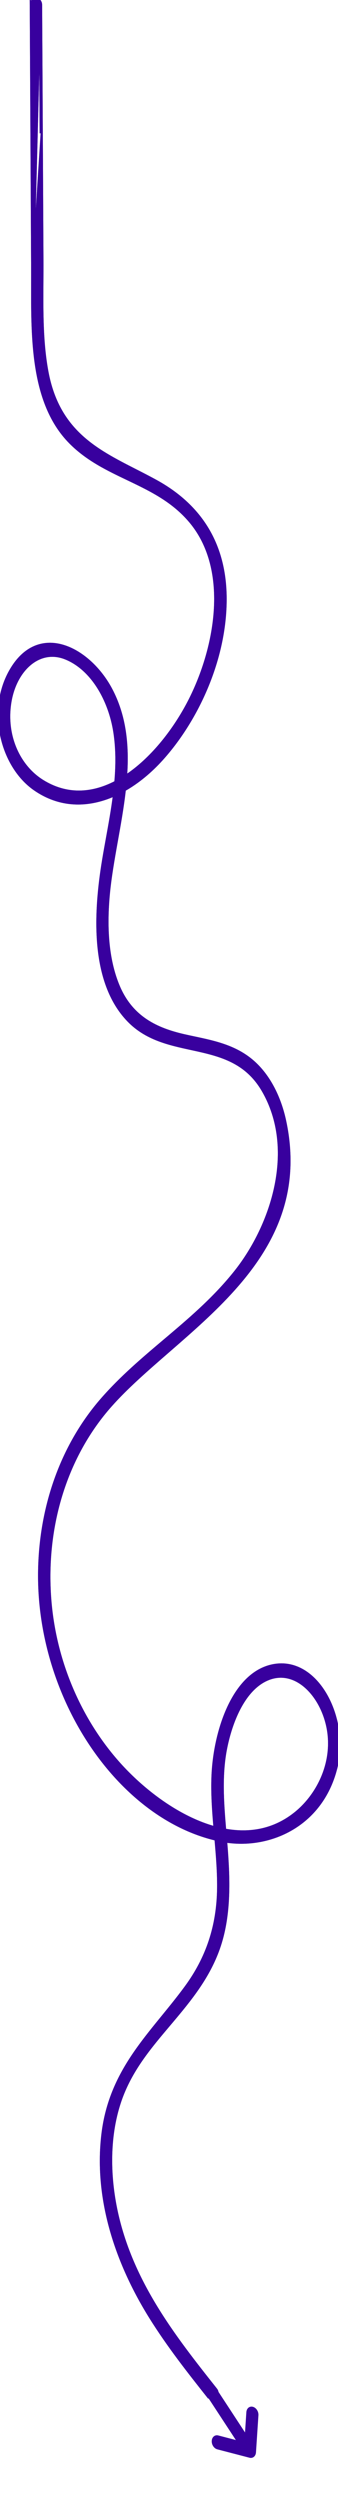 <svg width="159" height="1173" viewBox="0 0 159 1173" fill="none" xmlns="http://www.w3.org/2000/svg">
<g clip-path="url(#clip0_1219_2010)">
<path d="M15.637 124.924L15.137 124.926L14.49 2.29L14.483 0.857L14.709 1.138C14.833 0.799 15.012 0.506 15.237 0.265C15.689 -0.22 16.297 -0.465 16.907 -0.465C17.516 -0.465 18.125 -0.22 18.58 0.264C19.037 0.75 19.313 1.448 19.317 2.316M15.637 124.924L18.817 2.319M15.637 124.924L15.137 124.926C15.151 127.612 15.145 130.353 15.138 133.132C15.111 145.02 15.082 157.603 16.666 169.48C18.622 184.139 23.046 197.811 33.035 207.854L33.389 207.502L33.035 207.854C40.997 215.859 50.548 220.419 59.996 224.931C60.551 225.196 61.105 225.46 61.658 225.726C71.664 230.519 81.457 235.486 89.257 244.65L89.257 244.65C99.028 256.122 102.096 271.319 101.045 286.803C99.994 302.287 94.826 318.004 88.195 330.439C81.238 343.483 71.006 356.3 59.311 364.071C60.28 349.89 59.004 335.976 52.203 323.291L51.763 323.527L52.203 323.291C47.231 314.02 39.058 306.213 30.402 303.357C26.064 301.925 21.591 301.733 17.348 303.246C13.104 304.759 9.139 307.959 5.787 313.224C-0.23 322.667 -1.636 334.218 0.473 344.788C2.58 355.355 8.211 364.998 16.341 370.608L16.341 370.608C26.483 377.597 37.415 378.535 47.818 375.492C49.766 374.922 51.696 374.213 53.598 373.378C52.748 380.062 51.541 386.726 50.345 393.323C49.715 396.799 49.089 400.256 48.52 403.688L49.013 403.77L48.52 403.689C46.464 416.108 45.022 430.423 46.286 443.897C47.551 457.367 51.527 470.055 60.362 479.155C68.733 487.775 79.481 490.113 89.987 492.398C91.188 492.659 92.385 492.919 93.576 493.188C105.22 495.82 116.269 499.272 123.633 511.969L124.065 511.718L123.633 511.969C131.602 525.705 132.687 541.456 129.627 556.503C126.567 571.551 119.365 585.861 110.812 596.668C101.507 608.418 90.696 617.812 79.743 627.078C78.944 627.754 78.144 628.429 77.344 629.104C67.187 637.68 56.993 646.286 47.914 656.665C29.57 677.635 19.003 705.962 18.419 737.007C17.846 767.068 27.373 796.519 43.028 819.609C58.003 841.696 78.614 858.002 101.403 863.42C102.065 870.951 102.68 878.462 102.62 885.997C102.468 904.255 97.194 919.174 87.434 932.517C83.898 937.348 80.166 941.921 76.454 946.47C76.03 946.989 75.606 947.508 75.183 948.027C71.059 953.089 66.991 958.151 63.301 963.513C55.916 974.245 50.036 986.19 48.187 1001.81C44.444 1033.34 55.535 1063.55 70.713 1087.87L71.137 1087.6L70.713 1087.87C79.093 1101.27 88.664 1113.41 98.217 1125.45C98.732 1126.1 99.378 1126.39 100.043 1126.33C100.682 1126.28 101.239 1125.9 101.634 1125.4C102.418 1124.43 102.724 1122.78 101.687 1121.48C81.96 1096.6 60.971 1070.09 54.306 1035.11C50.961 1017.52 51.411 998.347 58.155 982.102C63.233 969.876 71.324 960.306 79.318 950.85C79.985 950.061 80.651 949.273 81.315 948.485C89.358 938.927 97.598 928.818 102.434 916.029C108.051 901.23 107.889 884.869 106.735 869.02C106.624 867.491 106.501 865.953 106.372 864.407C127.461 867.575 152.104 856.522 158.461 828.762L157.974 828.651L158.461 828.762C160.999 817.661 158.834 805.172 153.542 795.793C148.253 786.42 139.758 780.035 129.61 781.439L129.679 781.934L129.61 781.439C119.697 782.814 112.493 790.661 107.682 800.694C102.864 810.74 100.385 823.088 99.972 833.711C99.658 841.735 100.216 849.72 100.898 857.676C99.844 857.383 98.791 857.06 97.741 856.708C83.775 852.025 70.329 842.289 60.012 831.865C40.113 811.754 26.061 782.63 23.624 750.563L23.125 750.601L23.624 750.563C20.972 715.8 31.454 683.09 52.162 659.804L51.788 659.472L52.162 659.804C59.72 651.298 69.232 643.041 79.14 634.439L80.136 633.574C90.391 624.67 101.004 615.384 110.192 605.103C128.584 584.524 141.313 559.905 134.147 526.239C131.787 515.123 126.716 504.901 119.047 498.199L119.047 498.199C110.911 491.097 101.027 489 91.513 486.982C89.833 486.625 88.164 486.271 86.518 485.892C73.926 482.989 62.092 477.702 55.847 462.867L55.847 462.867C50.344 449.82 49.831 434.156 51.183 419.704C51.91 411.958 53.316 403.909 54.776 395.717L54.99 394.518C56.382 386.72 57.795 378.804 58.682 370.939C58.687 370.895 58.692 370.851 58.697 370.808C65.02 367.206 70.935 362.276 76.107 356.569C92.192 338.824 105.734 310.896 106.128 282.435C106.326 268.189 102.998 256.662 97.183 247.362C91.369 238.065 83.087 231.021 73.418 225.712C70.218 223.951 66.983 222.302 63.772 220.665C45.213 211.202 27.483 202.162 22.312 174.593C19.757 160.95 19.843 146.559 19.928 132.396C19.95 128.849 19.971 125.316 19.951 121.813L19.634 62.065L15.637 124.924ZM19.317 2.316C19.317 2.317 19.317 2.317 19.317 2.317L18.817 2.319M19.317 2.316C19.317 2.316 19.317 2.316 19.317 2.316L18.817 2.319M19.317 2.316C19.43 22.101 19.531 41.901 19.632 61.686L19.634 62.065L19.134 62.067L19.132 61.684C19.031 41.901 18.93 22.102 18.817 2.319M53.803 343.61C55.007 351.381 54.97 359.216 54.284 367.043C43.485 372.639 31.751 373.636 20.306 366.661L20.046 367.088L20.306 366.661C8.942 359.742 2.235 345.108 4.915 329.338L4.422 329.254L4.915 329.338C6.205 321.748 9.672 315.438 14.318 311.654C18.948 307.883 24.757 306.608 30.845 309.066C43.16 314.037 51.46 328.536 53.803 343.61ZM138.506 851.308C128.522 859.129 117.214 860.89 105.897 858.829C104.806 846.032 103.841 832.863 106.435 820.216L105.945 820.115L106.435 820.216C107.771 813.693 109.975 806.803 113.2 800.987C116.427 795.167 120.651 790.469 126.005 788.25L125.814 787.788L126.006 788.25C132.279 785.646 138.369 787.281 143.351 791.47C148.345 795.669 152.196 802.42 153.887 809.938C157.614 826.504 149.609 842.617 138.507 851.307L138.815 851.701L138.506 851.308Z" fill="#38009E"/>
<path d="M15.637 124.924L15.137 124.926L14.49 2.29L14.483 0.857L14.709 1.138C14.833 0.799 15.012 0.506 15.237 0.265C15.689 -0.22 16.297 -0.465 16.907 -0.465C17.516 -0.465 18.125 -0.22 18.58 0.264C19.037 0.75 19.313 1.448 19.317 2.316M15.637 124.924L18.817 2.319M15.637 124.924L15.137 124.926C15.151 127.612 15.145 130.353 15.138 133.132C15.111 145.02 15.082 157.603 16.666 169.48C18.622 184.139 23.046 197.811 33.035 207.854L33.389 207.502L33.035 207.854C40.997 215.859 50.548 220.419 59.996 224.931C60.551 225.196 61.105 225.46 61.658 225.726C71.664 230.519 81.457 235.486 89.257 244.65L89.257 244.65C99.028 256.122 102.096 271.319 101.045 286.803C99.994 302.287 94.826 318.004 88.195 330.439C81.238 343.483 71.006 356.3 59.311 364.071C60.28 349.89 59.004 335.976 52.203 323.291L51.763 323.527L52.203 323.291C47.231 314.02 39.058 306.213 30.402 303.357C26.064 301.925 21.591 301.733 17.348 303.246C13.104 304.759 9.139 307.959 5.787 313.224C-0.23 322.667 -1.636 334.218 0.473 344.788C2.58 355.355 8.211 364.998 16.341 370.608L16.341 370.608C26.483 377.597 37.415 378.535 47.818 375.492C49.766 374.922 51.696 374.213 53.598 373.378C52.748 380.062 51.541 386.726 50.345 393.323C49.715 396.799 49.089 400.256 48.52 403.688L49.013 403.77L48.52 403.689C46.464 416.108 45.022 430.423 46.286 443.897C47.551 457.367 51.527 470.055 60.362 479.155C68.733 487.775 79.481 490.113 89.987 492.398C91.188 492.659 92.385 492.919 93.576 493.188C105.22 495.82 116.269 499.272 123.633 511.969L124.065 511.718L123.633 511.969C131.602 525.705 132.687 541.456 129.627 556.503C126.567 571.551 119.365 585.861 110.812 596.668C101.507 608.418 90.696 617.812 79.743 627.078C78.944 627.754 78.144 628.429 77.344 629.104C67.187 637.68 56.993 646.286 47.914 656.665C29.57 677.635 19.003 705.962 18.419 737.007C17.846 767.068 27.373 796.519 43.028 819.609C58.003 841.696 78.614 858.002 101.403 863.42C102.065 870.951 102.68 878.462 102.62 885.997C102.468 904.255 97.194 919.174 87.434 932.517C83.898 937.348 80.166 941.921 76.454 946.47C76.03 946.989 75.606 947.508 75.183 948.027C71.059 953.089 66.991 958.151 63.301 963.513C55.916 974.245 50.036 986.19 48.187 1001.81C44.444 1033.34 55.535 1063.55 70.713 1087.87L71.137 1087.6L70.713 1087.87C79.093 1101.27 88.664 1113.41 98.217 1125.45C98.732 1126.1 99.378 1126.39 100.043 1126.33C100.682 1126.28 101.239 1125.9 101.634 1125.4C102.418 1124.43 102.724 1122.78 101.687 1121.48C81.96 1096.6 60.971 1070.09 54.306 1035.11C50.961 1017.52 51.411 998.347 58.155 982.102C63.233 969.876 71.324 960.306 79.318 950.85C79.985 950.061 80.651 949.273 81.315 948.485C89.358 938.927 97.598 928.818 102.434 916.029C108.051 901.23 107.889 884.869 106.735 869.02C106.624 867.491 106.501 865.953 106.372 864.407C127.461 867.575 152.104 856.522 158.461 828.762L157.974 828.651L158.461 828.762C160.999 817.661 158.834 805.172 153.542 795.793C148.253 786.42 139.758 780.035 129.61 781.439L129.679 781.934L129.61 781.439C119.697 782.814 112.493 790.661 107.682 800.694C102.864 810.74 100.385 823.088 99.972 833.711C99.658 841.735 100.216 849.72 100.898 857.676C99.844 857.383 98.791 857.06 97.741 856.708C83.775 852.025 70.329 842.289 60.012 831.865C40.113 811.754 26.061 782.63 23.624 750.563L23.125 750.601L23.624 750.563C20.972 715.8 31.454 683.09 52.162 659.804L51.788 659.472L52.162 659.804C59.72 651.298 69.232 643.041 79.14 634.439L80.136 633.574C90.391 624.67 101.004 615.384 110.192 605.103C128.584 584.524 141.313 559.905 134.147 526.239C131.787 515.123 126.716 504.901 119.047 498.199L119.047 498.199C110.911 491.097 101.027 489 91.513 486.982C89.833 486.625 88.164 486.271 86.518 485.892C73.926 482.989 62.092 477.702 55.847 462.867L55.847 462.867C50.344 449.82 49.831 434.156 51.183 419.704C51.91 411.958 53.316 403.909 54.776 395.717L54.99 394.518C56.382 386.72 57.795 378.804 58.682 370.939C58.687 370.895 58.692 370.851 58.697 370.808C65.02 367.206 70.935 362.276 76.107 356.569C92.192 338.824 105.734 310.896 106.128 282.435C106.326 268.189 102.998 256.662 97.183 247.362C91.369 238.065 83.087 231.021 73.418 225.712C70.218 223.951 66.983 222.302 63.772 220.665C45.213 211.202 27.483 202.162 22.312 174.593C19.757 160.95 19.843 146.559 19.928 132.396C19.95 128.849 19.971 125.316 19.951 121.813L19.634 62.065L15.637 124.924ZM19.317 2.316C19.317 2.317 19.317 2.317 19.317 2.317L18.817 2.319M19.317 2.316C19.317 2.316 19.317 2.316 19.317 2.316L18.817 2.319M19.317 2.316C19.43 22.101 19.531 41.901 19.632 61.686L19.634 62.065L19.134 62.067L19.132 61.684C19.031 41.901 18.93 22.102 18.817 2.319M53.803 343.61C55.007 351.381 54.97 359.216 54.284 367.043C43.485 372.639 31.751 373.636 20.306 366.661L20.046 367.088L20.306 366.661C8.942 359.742 2.235 345.108 4.915 329.338L4.422 329.254L4.915 329.338C6.205 321.748 9.672 315.438 14.318 311.654C18.948 307.883 24.757 306.608 30.845 309.066C43.16 314.037 51.46 328.536 53.803 343.61ZM138.506 851.308C128.522 859.129 117.214 860.89 105.897 858.829C104.806 846.032 103.841 832.863 106.435 820.216L105.945 820.115L106.435 820.216C107.771 813.693 109.975 806.803 113.2 800.987C116.427 795.167 120.651 790.469 126.005 788.25L125.814 787.788L126.006 788.25C132.279 785.646 138.369 787.281 143.351 791.47C148.345 795.669 152.196 802.42 153.887 809.938C157.614 826.504 149.609 842.617 138.507 851.307L138.815 851.701L138.506 851.308Z" stroke="#38009E"/>
<path d="M15.637 124.924L15.137 124.926L14.49 2.29L14.483 0.857L14.709 1.138C14.833 0.799 15.012 0.506 15.237 0.265C15.689 -0.22 16.297 -0.465 16.907 -0.465C17.516 -0.465 18.125 -0.22 18.58 0.264C19.037 0.75 19.313 1.448 19.317 2.316M15.637 124.924L18.817 2.319M15.637 124.924L15.137 124.926C15.151 127.612 15.145 130.353 15.138 133.132C15.111 145.02 15.082 157.603 16.666 169.48C18.622 184.139 23.046 197.811 33.035 207.854L33.389 207.502L33.035 207.854C40.997 215.859 50.548 220.419 59.996 224.931C60.551 225.196 61.105 225.46 61.658 225.726C71.664 230.519 81.457 235.486 89.257 244.65L89.257 244.65C99.028 256.122 102.096 271.319 101.045 286.803C99.994 302.287 94.826 318.004 88.195 330.439C81.238 343.483 71.006 356.3 59.311 364.071C60.28 349.89 59.004 335.976 52.203 323.291L51.763 323.527L52.203 323.291C47.231 314.02 39.058 306.213 30.402 303.357C26.064 301.925 21.591 301.733 17.348 303.246C13.104 304.759 9.139 307.959 5.787 313.224C-0.23 322.667 -1.636 334.218 0.473 344.788C2.58 355.355 8.211 364.998 16.341 370.608L16.341 370.608C26.483 377.597 37.415 378.535 47.818 375.492C49.766 374.922 51.696 374.213 53.598 373.378C52.748 380.062 51.541 386.726 50.345 393.323C49.715 396.799 49.089 400.256 48.52 403.688L49.013 403.77L48.52 403.689C46.464 416.108 45.022 430.423 46.286 443.897C47.551 457.367 51.527 470.055 60.362 479.155C68.733 487.775 79.481 490.113 89.987 492.398C91.188 492.659 92.385 492.919 93.576 493.188C105.22 495.82 116.269 499.272 123.633 511.969L124.065 511.718L123.633 511.969C131.602 525.705 132.687 541.456 129.627 556.503C126.567 571.551 119.365 585.861 110.812 596.668C101.507 608.418 90.696 617.812 79.743 627.078C78.944 627.754 78.144 628.429 77.344 629.104C67.187 637.68 56.993 646.286 47.914 656.665C29.57 677.635 19.003 705.962 18.419 737.007C17.846 767.068 27.373 796.519 43.028 819.609C58.003 841.696 78.614 858.002 101.403 863.42C102.065 870.951 102.68 878.462 102.62 885.997C102.468 904.255 97.194 919.174 87.434 932.517C83.898 937.348 80.166 941.921 76.454 946.47C76.03 946.989 75.606 947.508 75.183 948.027C71.059 953.089 66.991 958.151 63.301 963.513C55.916 974.245 50.036 986.19 48.187 1001.81C44.444 1033.34 55.535 1063.55 70.713 1087.87L71.137 1087.6L70.713 1087.87C79.093 1101.27 88.664 1113.41 98.217 1125.45C98.732 1126.1 99.378 1126.39 100.043 1126.33C100.682 1126.28 101.239 1125.9 101.634 1125.4C102.418 1124.43 102.724 1122.78 101.687 1121.48C81.96 1096.6 60.971 1070.09 54.306 1035.11C50.961 1017.52 51.411 998.347 58.155 982.102C63.233 969.876 71.324 960.306 79.318 950.85C79.985 950.061 80.651 949.273 81.315 948.485C89.358 938.927 97.598 928.818 102.434 916.029C108.051 901.23 107.889 884.869 106.735 869.02C106.624 867.491 106.501 865.953 106.372 864.407C127.461 867.575 152.104 856.522 158.461 828.762L157.974 828.651L158.461 828.762C160.999 817.661 158.834 805.172 153.542 795.793C148.253 786.42 139.758 780.035 129.61 781.439L129.679 781.934L129.61 781.439C119.697 782.814 112.493 790.661 107.682 800.694C102.864 810.74 100.385 823.088 99.972 833.711C99.658 841.735 100.216 849.72 100.898 857.676C99.844 857.383 98.791 857.06 97.741 856.708C83.775 852.025 70.329 842.289 60.012 831.865C40.113 811.754 26.061 782.63 23.624 750.563L23.125 750.601L23.624 750.563C20.972 715.8 31.454 683.09 52.162 659.804L51.788 659.472L52.162 659.804C59.72 651.298 69.232 643.041 79.14 634.439L80.136 633.574C90.391 624.67 101.004 615.384 110.192 605.103C128.584 584.524 141.313 559.905 134.147 526.239C131.787 515.123 126.716 504.901 119.047 498.199L119.047 498.199C110.911 491.097 101.027 489 91.513 486.982C89.833 486.625 88.164 486.271 86.518 485.892C73.926 482.989 62.092 477.702 55.847 462.867L55.847 462.867C50.344 449.82 49.831 434.156 51.183 419.704C51.91 411.958 53.316 403.909 54.776 395.717L54.99 394.518C56.382 386.72 57.795 378.804 58.682 370.939C58.687 370.895 58.692 370.851 58.697 370.808C65.02 367.206 70.935 362.276 76.107 356.569C92.192 338.824 105.734 310.896 106.128 282.435C106.326 268.189 102.998 256.662 97.183 247.362C91.369 238.065 83.087 231.021 73.418 225.712C70.218 223.951 66.983 222.302 63.772 220.665C45.213 211.202 27.483 202.162 22.312 174.593C19.757 160.95 19.843 146.559 19.928 132.396C19.95 128.849 19.971 125.316 19.951 121.813L19.634 62.065L15.637 124.924ZM19.317 2.316C19.317 2.317 19.317 2.317 19.317 2.317L18.817 2.319M19.317 2.316C19.317 2.316 19.317 2.316 19.317 2.316L18.817 2.319M19.317 2.316C19.43 22.101 19.531 41.901 19.632 61.686L19.634 62.065L19.134 62.067L19.132 61.684C19.031 41.901 18.93 22.102 18.817 2.319M53.803 343.61C55.007 351.381 54.97 359.216 54.284 367.043C43.485 372.639 31.751 373.636 20.306 366.661L20.046 367.088L20.306 366.661C8.942 359.742 2.235 345.108 4.915 329.338L4.422 329.254L4.915 329.338C6.205 321.748 9.672 315.438 14.318 311.654C18.948 307.883 24.757 306.608 30.845 309.066C43.16 314.037 51.46 328.536 53.803 343.61ZM138.506 851.308C128.522 859.129 117.214 860.89 105.897 858.829C104.806 846.032 103.841 832.863 106.435 820.216L105.945 820.115L106.435 820.216C107.771 813.693 109.975 806.803 113.2 800.987C116.427 795.167 120.651 790.469 126.005 788.25L125.814 787.788L126.006 788.25C132.279 785.646 138.369 787.281 143.351 791.47C148.345 795.669 152.196 802.42 153.887 809.938C157.614 826.504 149.609 842.617 138.507 851.307L138.815 851.701L138.506 851.308Z" stroke="#38009E"/>
</g>
<path d="M117.368 1153.61C118.12 1153.81 118.864 1153.65 119.436 1153.18C120.008 1152.71 120.362 1151.96 120.419 1151.09L121.569 1133.69C121.626 1132.83 121.382 1131.92 120.89 1131.17C120.398 1130.42 119.698 1129.89 118.945 1129.69C118.192 1129.49 117.447 1129.65 116.874 1130.12C116.302 1130.6 115.948 1131.35 115.891 1132.21L115.262 1141.74L100.996 1119.97C100.504 1119.22 99.805 1118.69 99.052 1118.5C98.299 1118.3 97.555 1118.45 96.982 1118.93C96.41 1119.4 96.056 1120.15 95.999 1121.02C95.942 1121.88 96.186 1122.79 96.678 1123.54L110.944 1145.3L102.659 1143.14C102.286 1143.05 101.911 1143.03 101.556 1143.11C101.201 1143.18 100.872 1143.34 100.588 1143.58C100.305 1143.81 100.072 1144.11 99.903 1144.47C99.734 1144.83 99.633 1145.24 99.605 1145.67C99.576 1146.09 99.622 1146.54 99.739 1146.97C99.855 1147.4 100.04 1147.82 100.284 1148.19C100.528 1148.56 100.825 1148.88 101.159 1149.14C101.492 1149.39 101.856 1149.57 102.229 1149.67L117.368 1153.61Z" fill="#38009E"/>
<defs>
<clipPath id="clip0_1219_2010">
<rect width="159" height="1125.81" fill="white"/>
</clipPath>
</defs>
</svg>
